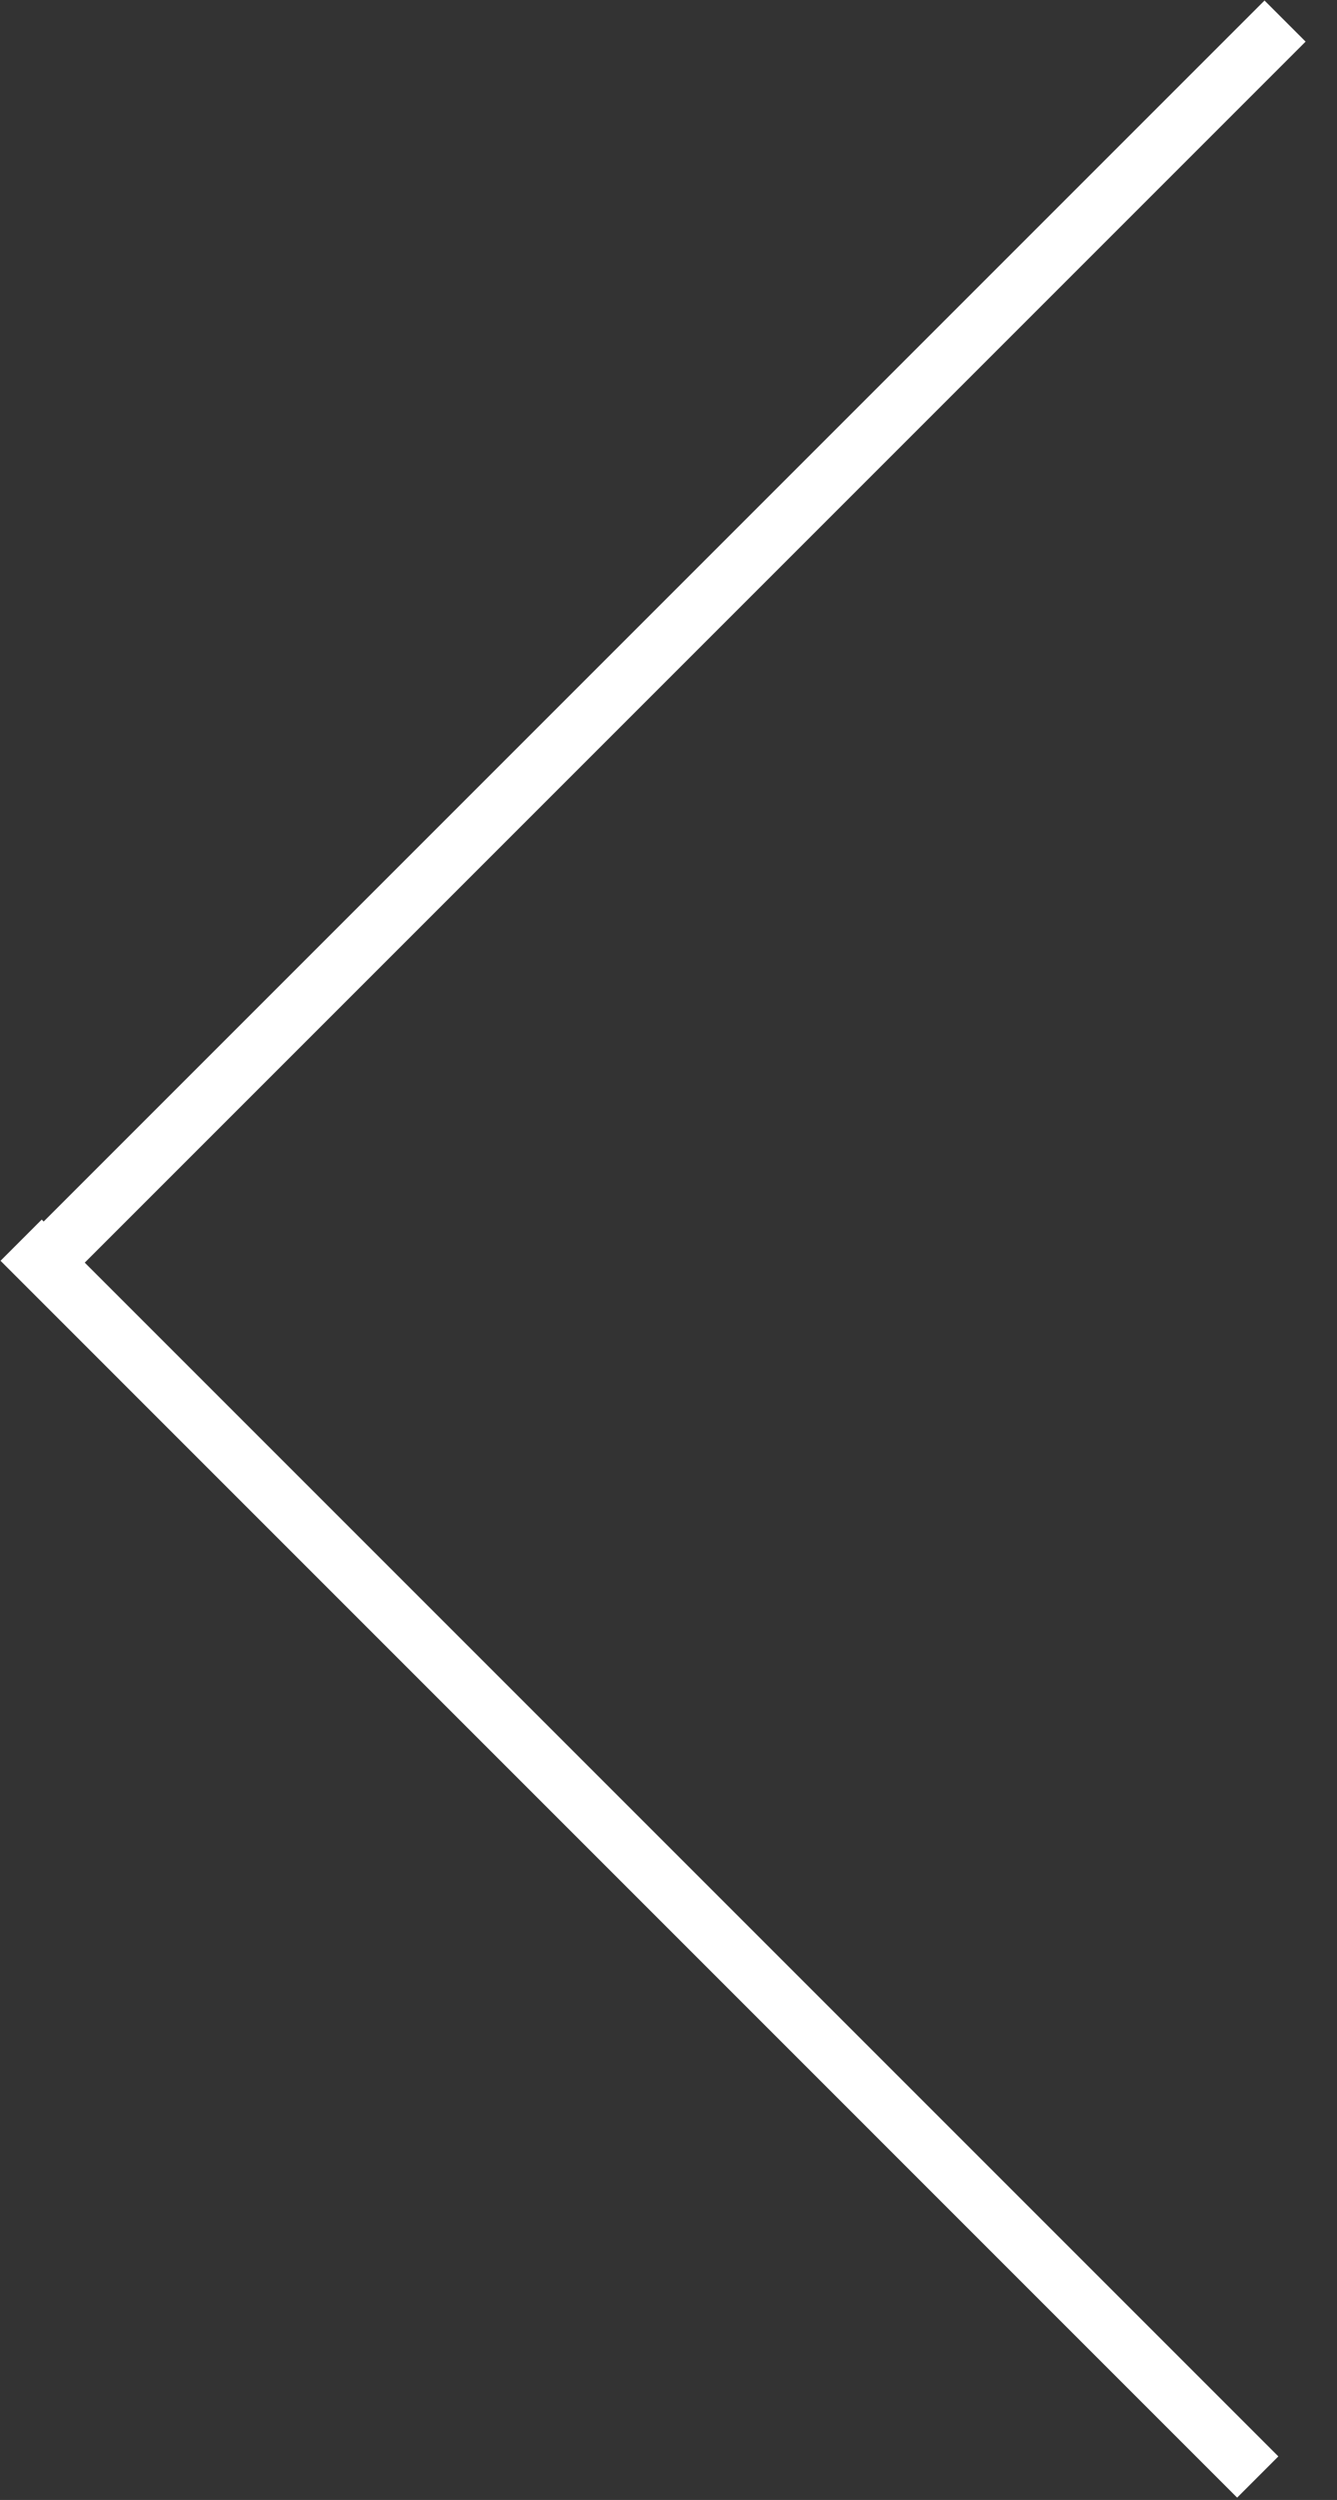 <svg xmlns="http://www.w3.org/2000/svg" preserveAspectRatio="xMidYMid" width="23" height="43" viewBox="0 0 23 43"><rect x="0" y="0" width="23" height="43" fill="#333333" stroke="none"/><defs><style>.cls-2 { fill: #ffffff; }</style></defs><path d="M22.46.716l-21.002 21.002 20.533 20.533-.709.709-21.273-21.274.709-.709.033.034 21.002-21.002.707.707z" id="path-1" class="cls-2" fill-rule="evenodd"/></svg>